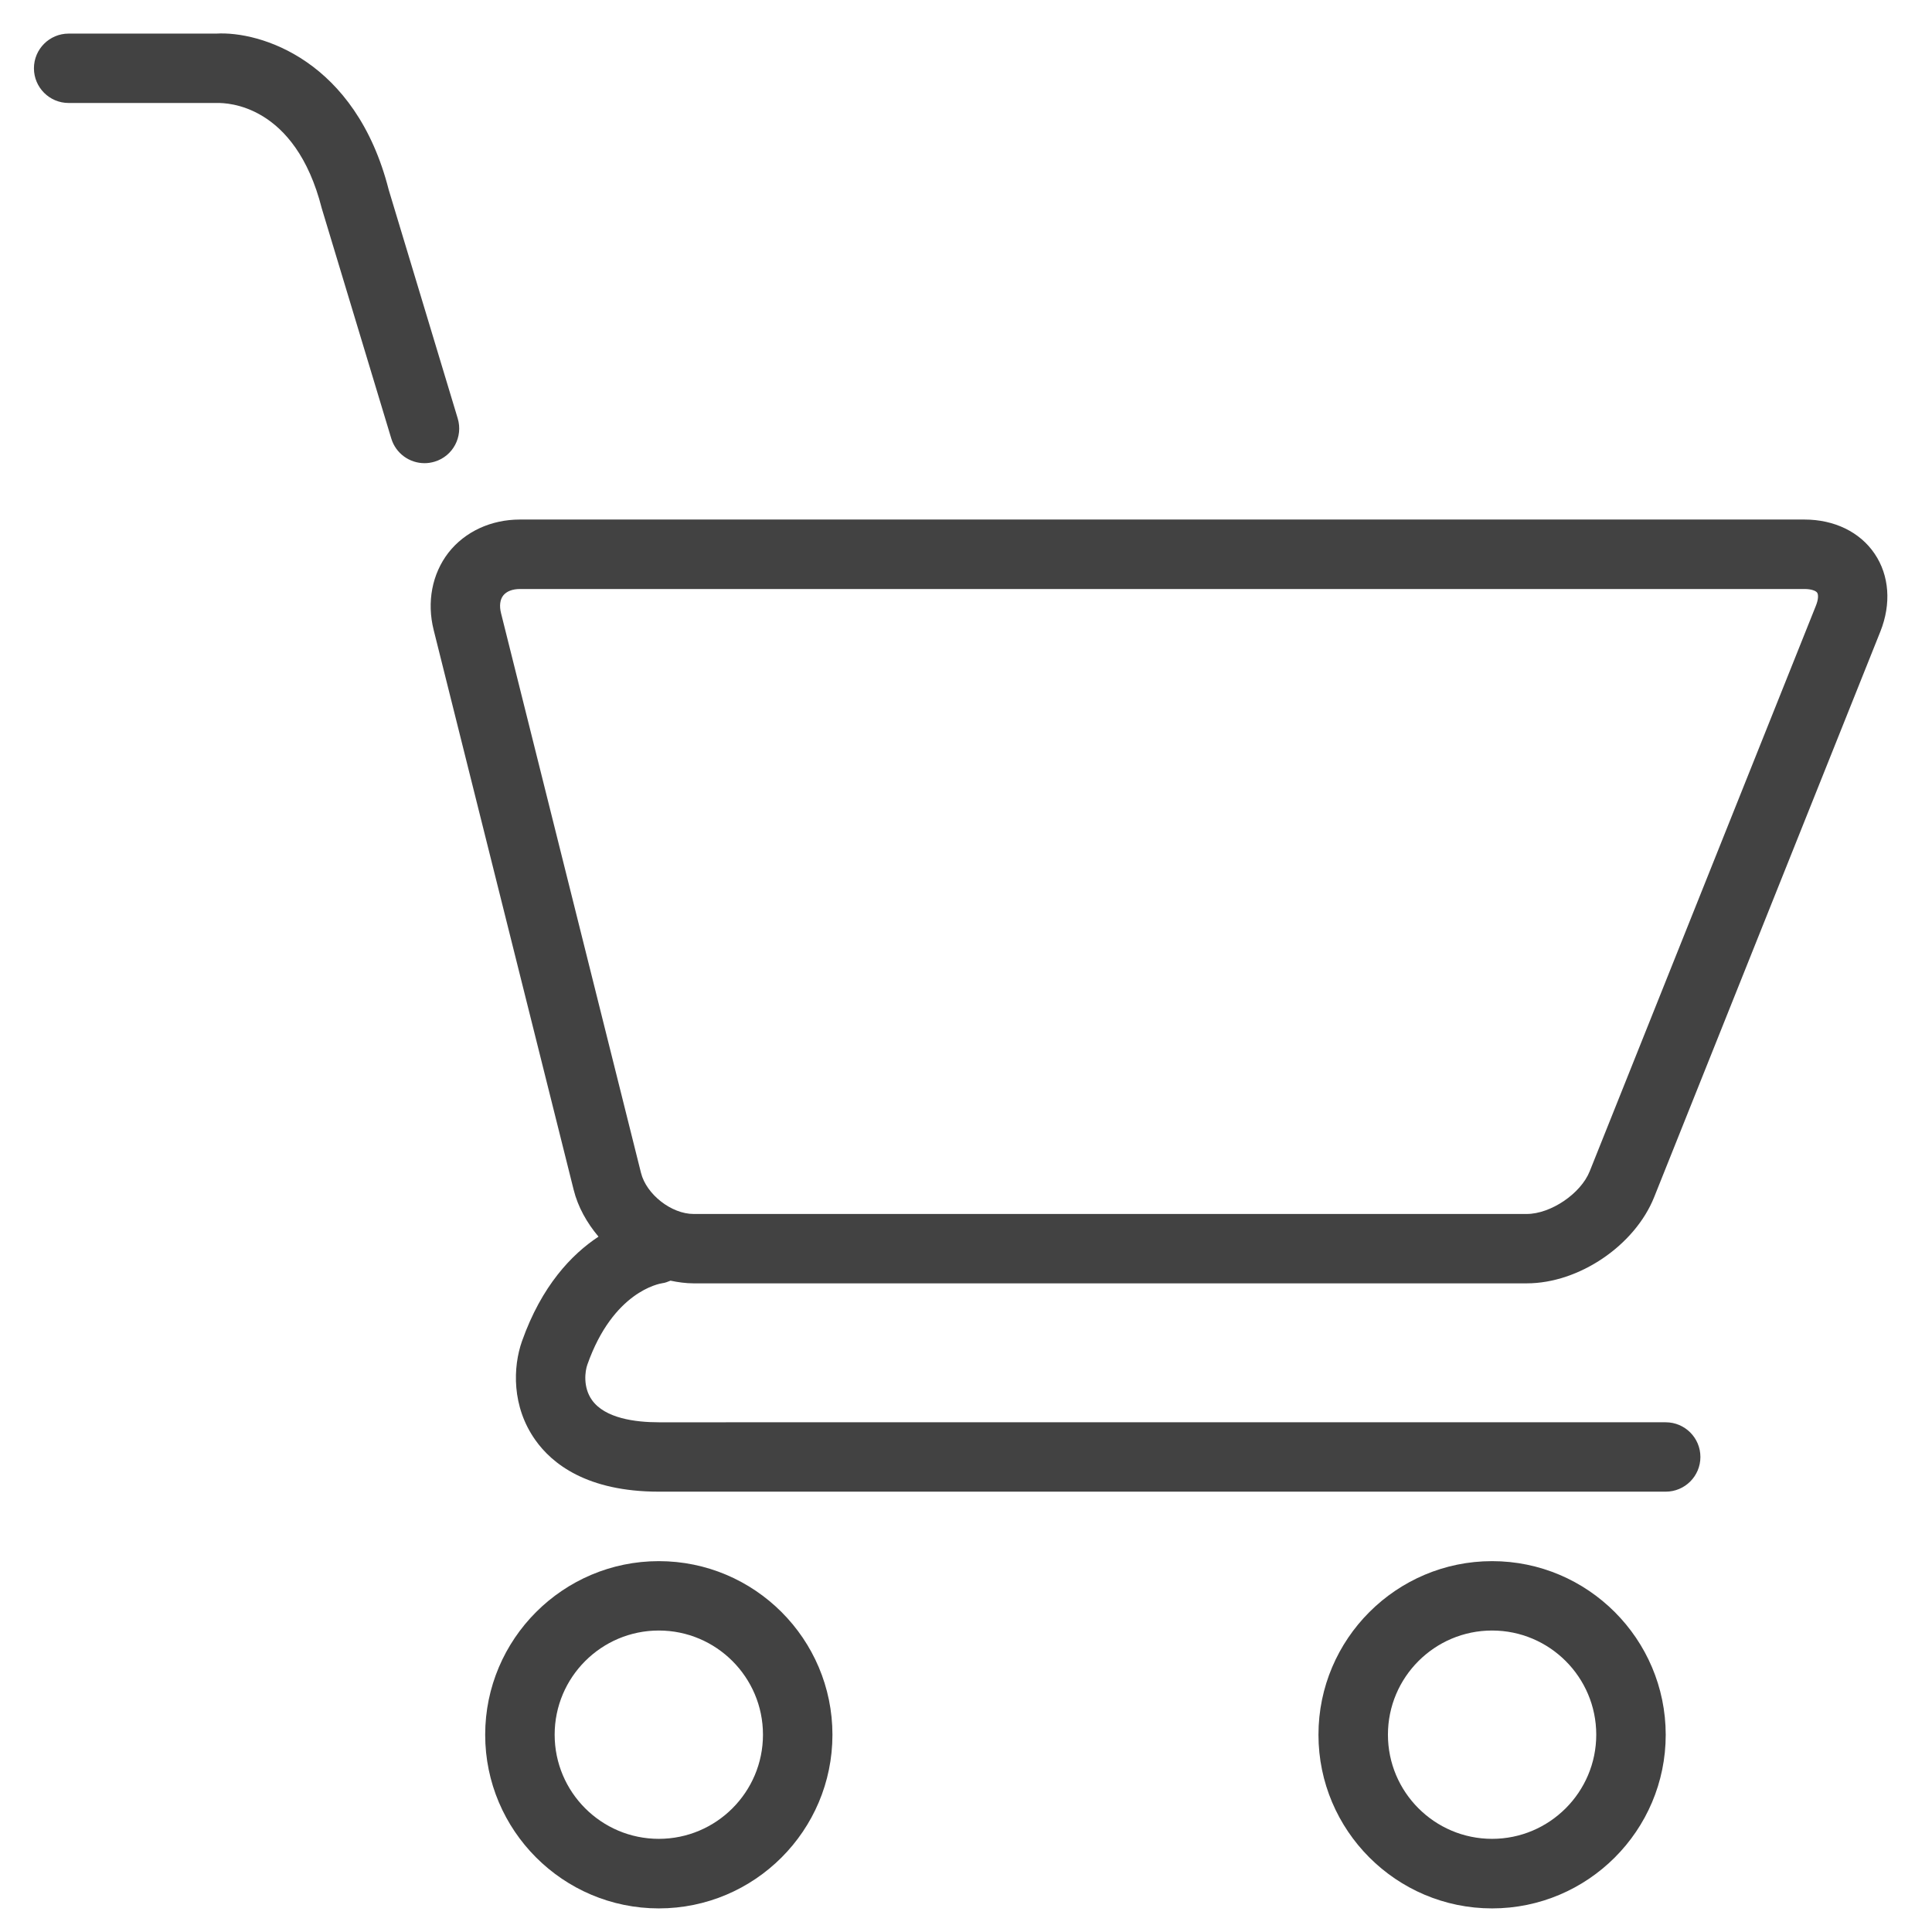 <?xml version="1.0" encoding="utf-8"?>
<!-- Generator: Adobe Illustrator 24.0.0, SVG Export Plug-In . SVG Version: 6.00 Build 0)  -->
<svg version="1.2" baseProfile="tiny" id="Layer_1" xmlns="http://www.w3.org/2000/svg" xmlns:xlink="http://www.w3.org/1999/xlink"
	 x="0px" y="0px" viewBox="0 0 23 23" xml:space="preserve">
<g>
	<path fill="#424242" d="M7.886,15.276c0.035-0.004,0.065-0.018,0.096-0.03
		c0.09,0.019,0.182,0.032,0.275,0.032h9.919c0.621,0,1.287-0.451,1.517-1.028
		l2.692-6.731c0.132-0.331,0.107-0.669-0.068-0.927
		c-0.175-0.259-0.48-0.407-0.836-0.407H6.19c-0.345,0-0.655,0.144-0.851,0.394
		C5.144,6.831,5.079,7.167,5.163,7.501l1.666,6.662
		c0.051,0.206,0.158,0.395,0.296,0.559c-0.318,0.21-0.676,0.582-0.911,1.245
		c-0.108,0.307-0.124,0.777,0.159,1.176c0.198,0.281,0.614,0.615,1.471,0.615
		h11.986c0.228,0,0.413-0.185,0.413-0.413s-0.185-0.413-0.413-0.413H7.843
		c-0.277,0-0.641-0.046-0.796-0.265c-0.108-0.152-0.083-0.344-0.054-0.423
		C7.3,15.375,7.848,15.282,7.886,15.276z M5.965,7.301
		C5.943,7.214,5.952,7.138,5.991,7.089C6.03,7.04,6.1,7.012,6.19,7.012
		h15.292c0.084,0,0.136,0.022,0.151,0.044c0.015,0.022,0.016,0.079-0.016,0.157
		l-2.692,6.731c-0.106,0.266-0.464,0.508-0.75,0.508H8.257
		c-0.264,0-0.562-0.233-0.626-0.489L5.965,7.301z"/>
	<path fill="#424242" d="M5.449,4.981L4.628,2.261C4.234,0.711,3.095,0.369,2.574,0.4
		H0.817c-0.228,0-0.413,0.185-0.413,0.413s0.185,0.413,0.413,0.413h1.777
		c0.094,0,0.919,0.003,1.237,1.256l0.827,2.738
		c0.054,0.179,0.218,0.294,0.396,0.294c0.04,0,0.08-0.006,0.12-0.018
		C5.392,5.431,5.515,5.2,5.449,4.981z"/>
	<path fill="#424242" d="M7.843,18.585c-1.139,0-2.067,0.927-2.067,2.067
		c0,1.139,0.927,2.067,2.067,2.067s2.067-0.927,2.067-2.067
		C9.91,19.512,8.983,18.585,7.843,18.585z M7.843,21.891
		c-0.684,0-1.24-0.556-1.24-1.24c0-0.684,0.556-1.24,1.24-1.24
		s1.24,0.556,1.24,1.24C9.083,21.335,8.527,21.891,7.843,21.891z"/>
	<path fill="#424242" d="M17.763,18.585c-1.139,0-2.067,0.927-2.067,2.067
		c0,1.139,0.927,2.067,2.067,2.067c1.139,0,2.067-0.927,2.067-2.067
		C19.829,19.512,18.902,18.585,17.763,18.585z M17.763,21.891
		c-0.684,0-1.24-0.556-1.24-1.24c0-0.684,0.556-1.24,1.24-1.24
		s1.24,0.556,1.24,1.24C19.003,21.335,18.446,21.891,17.763,21.891z"/>
</g>
</svg>
